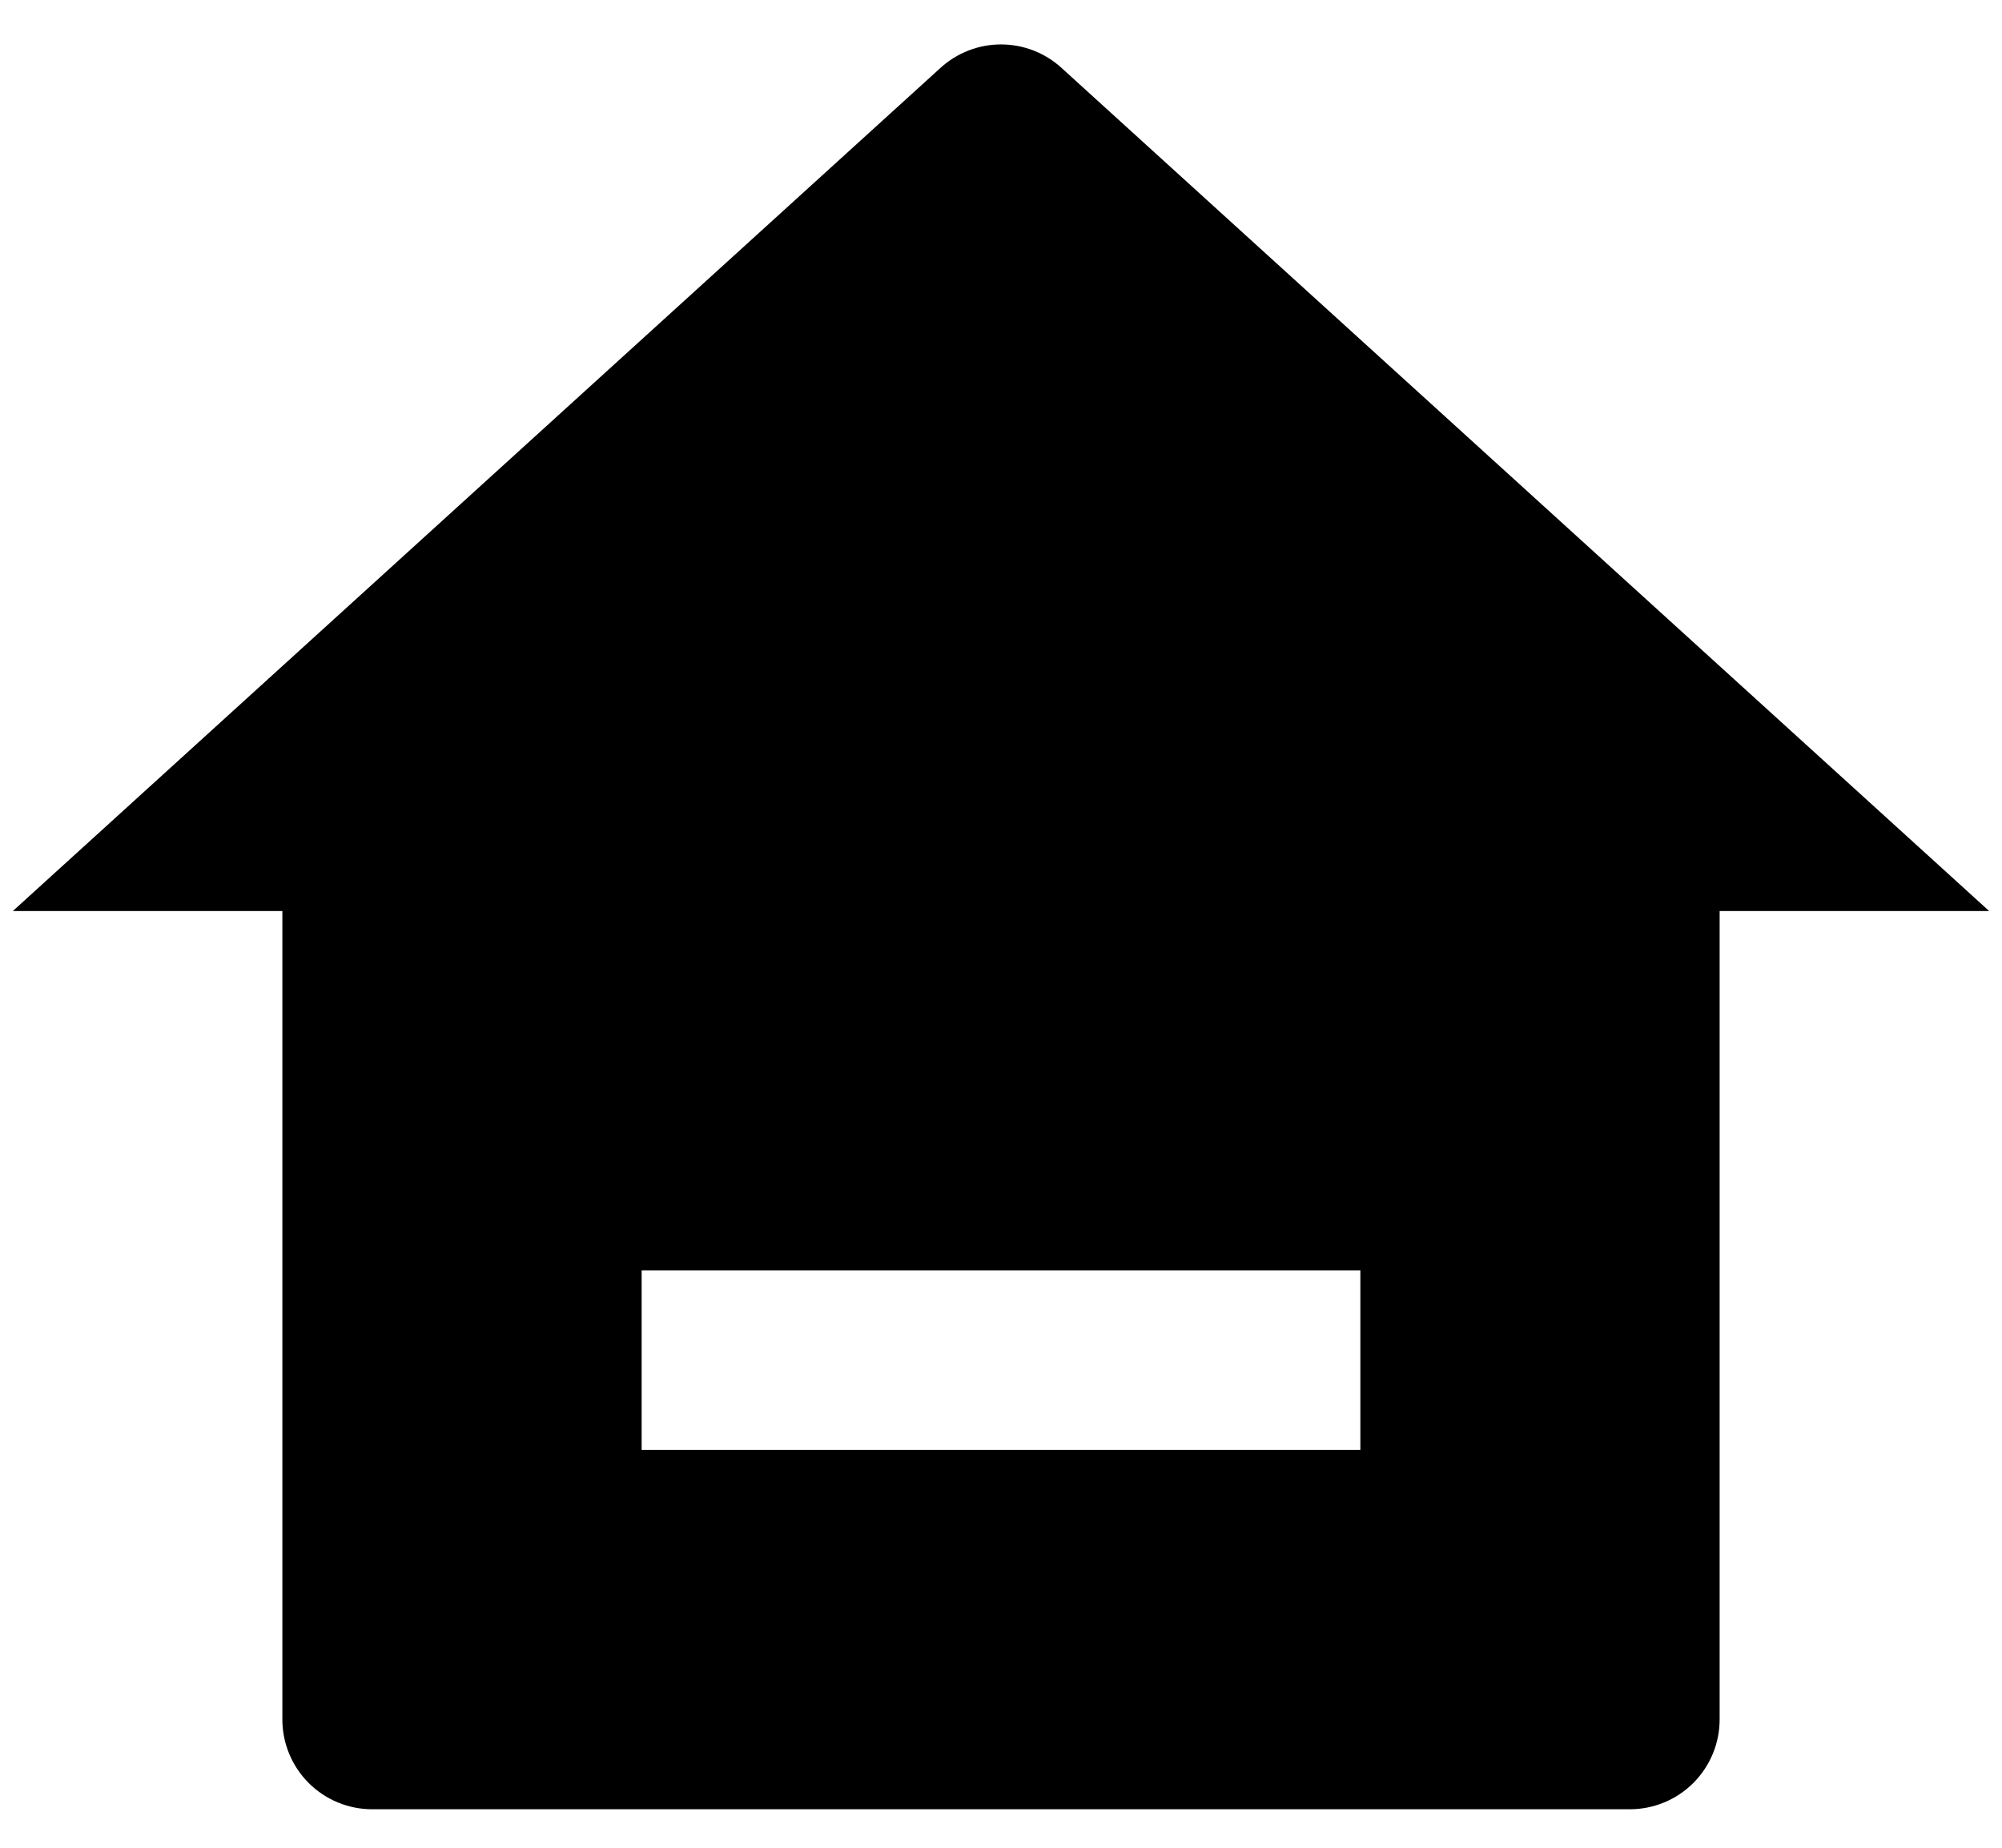 <svg width="26" height="24" viewBox="0 0 26 24" fill="none" xmlns="http://www.w3.org/2000/svg">
<path d="M22.333 22.333C22.333 22.643 22.21 22.939 21.992 23.158C21.773 23.377 21.476 23.5 21.167 23.5H4.833C4.524 23.5 4.227 23.377 4.008 23.158C3.79 22.939 3.667 22.643 3.667 22.333V11.833H0.167L12.215 0.881C12.43 0.685 12.71 0.577 13 0.577C13.29 0.577 13.57 0.685 13.785 0.881L25.833 11.833H22.333V22.333ZM8.333 16.5V18.833H17.667V16.5H8.333Z" fill="black"/>
</svg>
